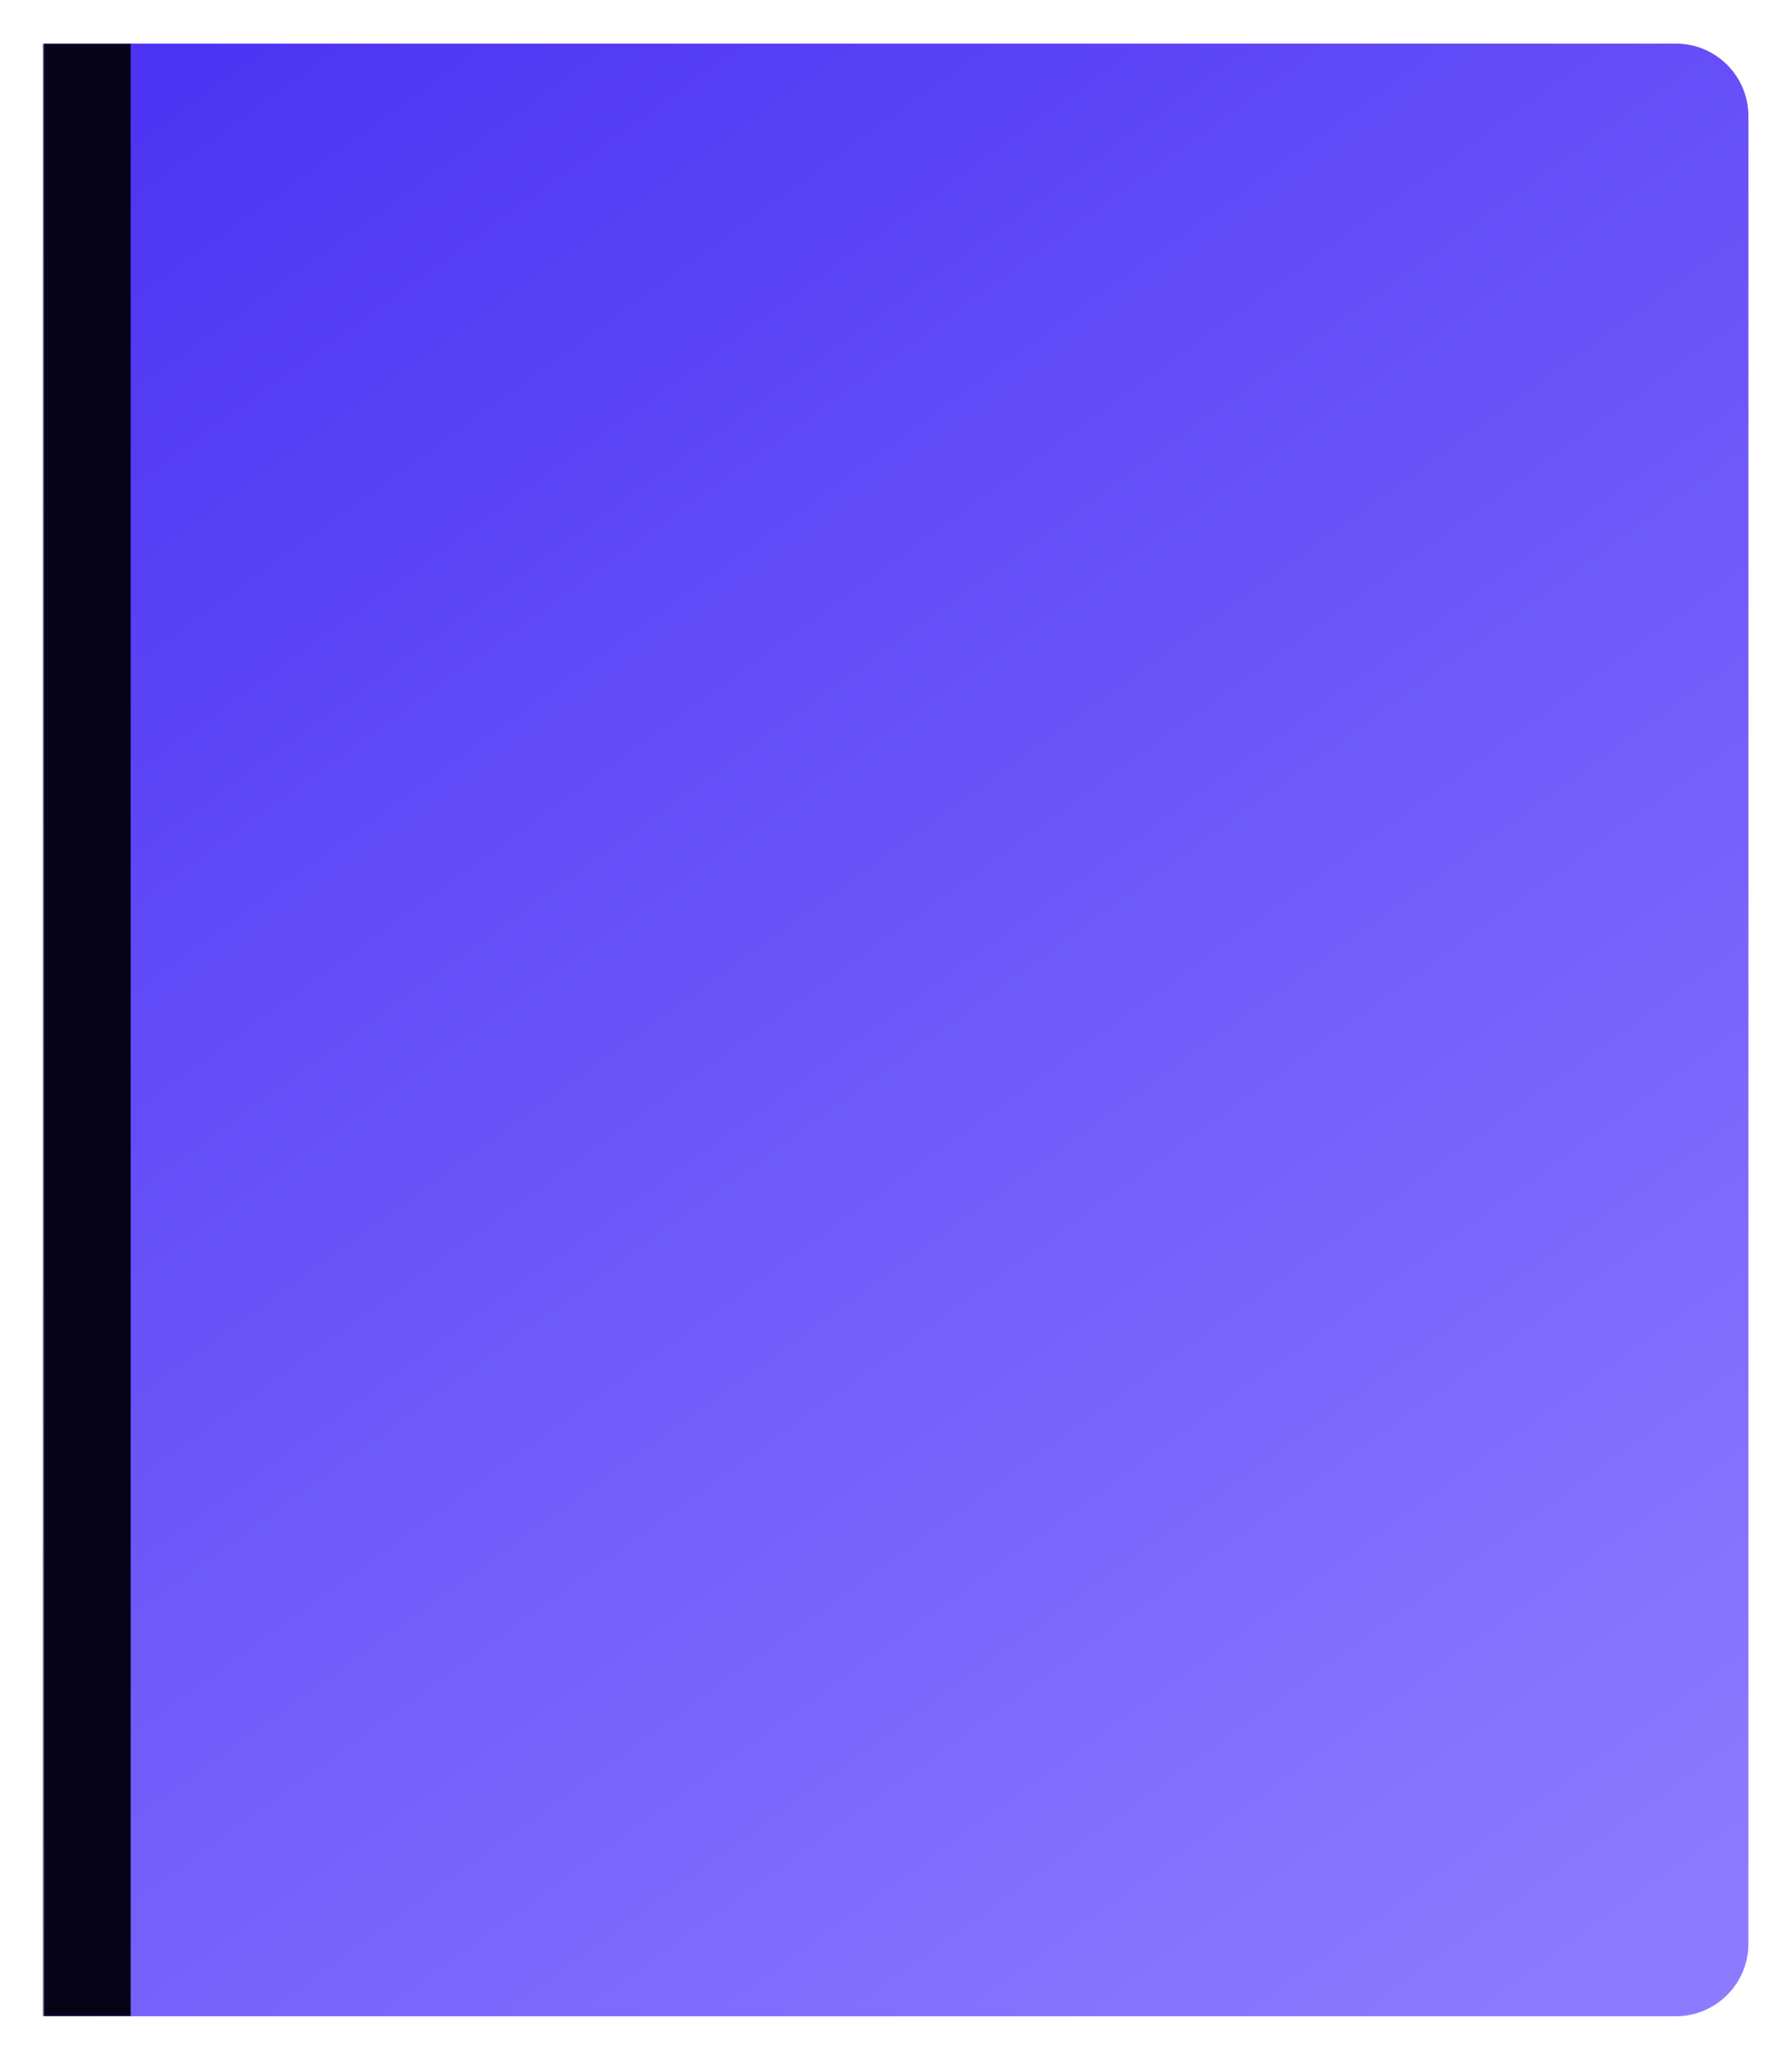 <svg width="617" height="709" viewBox="0 0 617 709" fill="none" xmlns="http://www.w3.org/2000/svg">
<g filter="url(#filter0_d_1_165)">
<mask id="path-1-inside-1_1_165" fill="white">
<path d="M15 11H577C590.807 11 602 22.193 602 36V665C602 678.807 590.807 690 577 690H15V11Z"/>
</mask>
<path d="M15 11H577C590.807 11 602 22.193 602 36V665C602 678.807 590.807 690 577 690H15V11Z" fill="url(#paint0_linear_1_165)"/>
<path d="M15 11H602H15ZM602 690H15H602ZM-15 690V11H45V690H-15ZM602 11V690V11Z" fill="#060317" mask="url(#path-1-inside-1_1_165)"/>
</g>
<defs>
<filter id="filter0_d_1_165" x="0" y="0" width="617" height="709" filterUnits="userSpaceOnUse" color-interpolation-filters="sRGB">
<feFlood flood-opacity="0" result="BackgroundImageFix"/>
<feColorMatrix in="SourceAlpha" type="matrix" values="0 0 0 0 0 0 0 0 0 0 0 0 0 0 0 0 0 0 127 0" result="hardAlpha"/>
<feMorphology radius="5" operator="dilate" in="SourceAlpha" result="effect1_dropShadow_1_165"/>
<feOffset dy="4"/>
<feGaussianBlur stdDeviation="5"/>
<feComposite in2="hardAlpha" operator="out"/>
<feColorMatrix type="matrix" values="0 0 0 0 0 0 0 0 0 0 0 0 0 0 0 0 0 0 0.13 0"/>
<feBlend mode="normal" in2="BackgroundImageFix" result="effect1_dropShadow_1_165"/>
<feBlend mode="normal" in="SourceGraphic" in2="effect1_dropShadow_1_165" result="shape"/>
</filter>
<linearGradient id="paint0_linear_1_165" x1="14.815" y1="48.869" x2="498.308" y2="718.228" gradientUnits="userSpaceOnUse">
<stop stop-color="#4D34F3"/>
<stop offset="1" stop-color="#8D7BFF"/>
</linearGradient>
</defs>
</svg>
